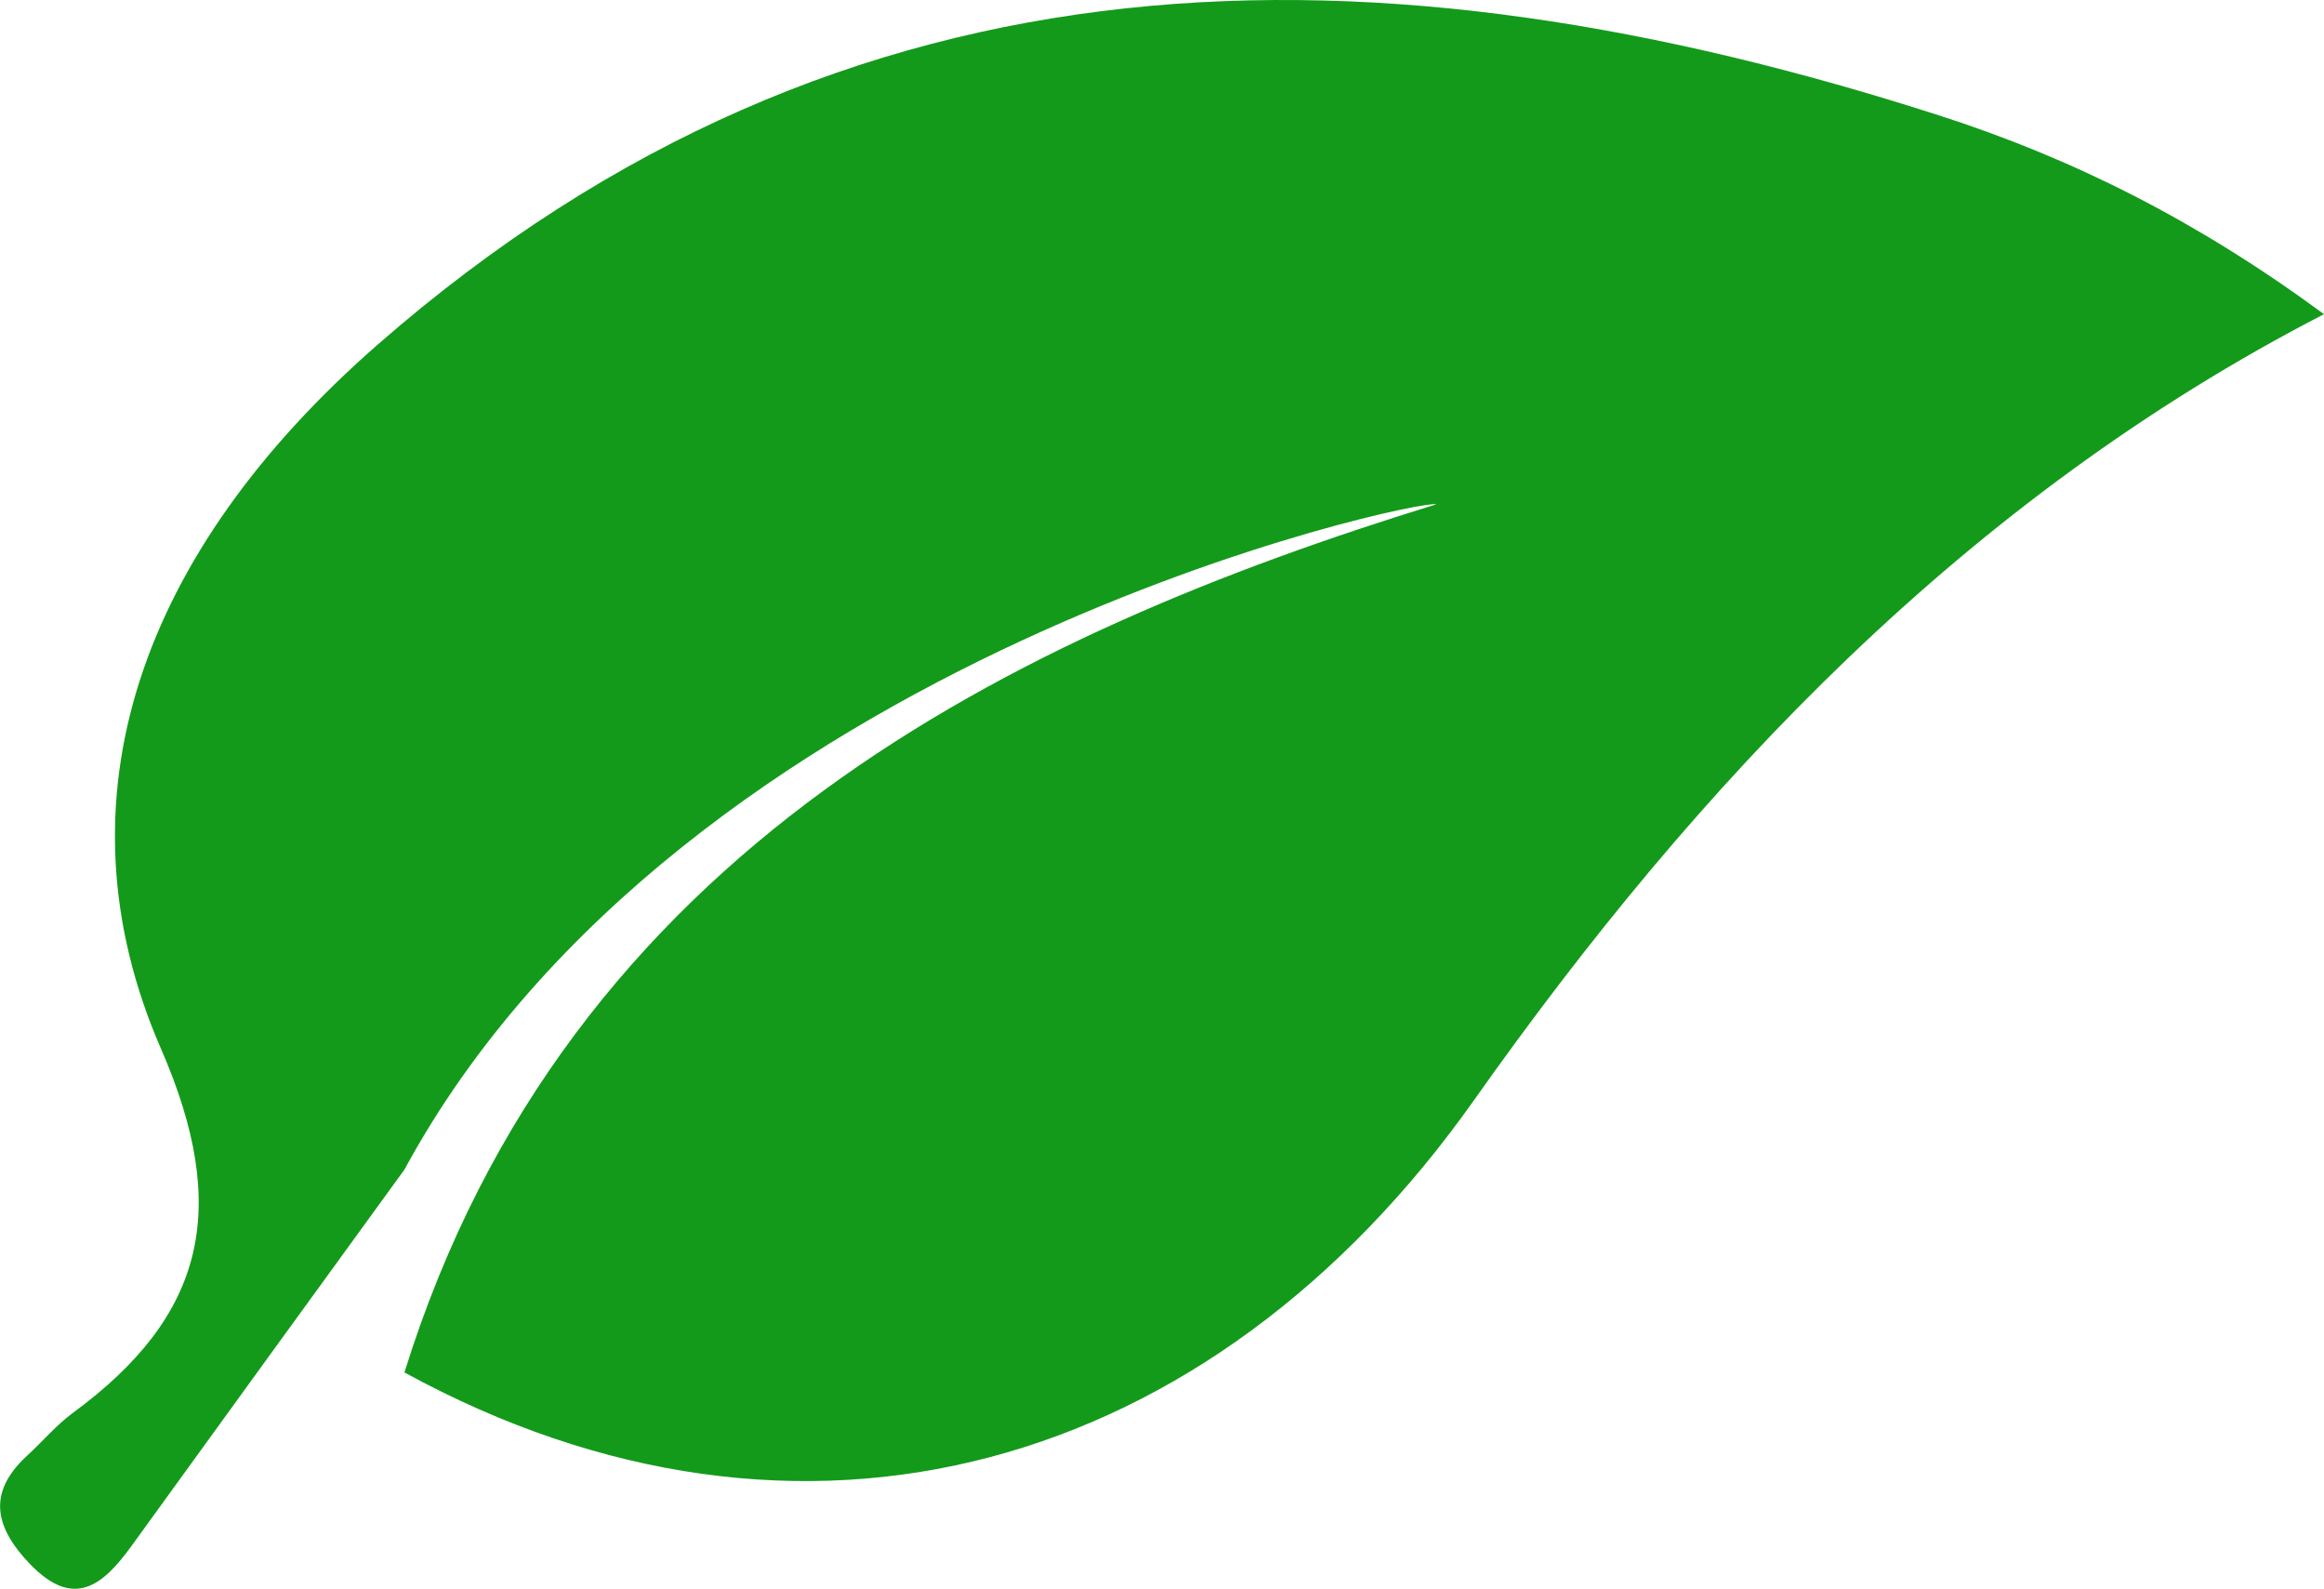 <svg id="Capa_1" data-name="Capa 1" xmlns="http://www.w3.org/2000/svg" viewBox="0 0 1531.53 1046.8"><defs><style>.cls-1{fill:#139a1a;}</style></defs><title>logo-icon-integra-peru</title><path class="cls-1" d="M1481.22,90C1113.54-28.2,762.79-30.11,452.58,240.86c-156.68,136.86-214.58,300-143,464.2,45.93,105.42,29,175.83-57.88,239.7-11.13,8.18-20.24,19.06-30.49,28.47-27,24.84-20.52,48,2.34,71.6,28.89,29.84,48.12,13.27,66.56-12.21q89.81-124.09,179.88-248c184.5-340.1,672.76-442.89,679.91-438.31C872.87,431.69,577.35,573,470,918.27c261.57,143,531.39,65.93,704.93-179.5C1322.9,529.46,1499.16,342.61,1735,221,1651,159.21,1569.35,118.34,1481.22,90Z" transform="translate(-203.47 -14)"/></svg>